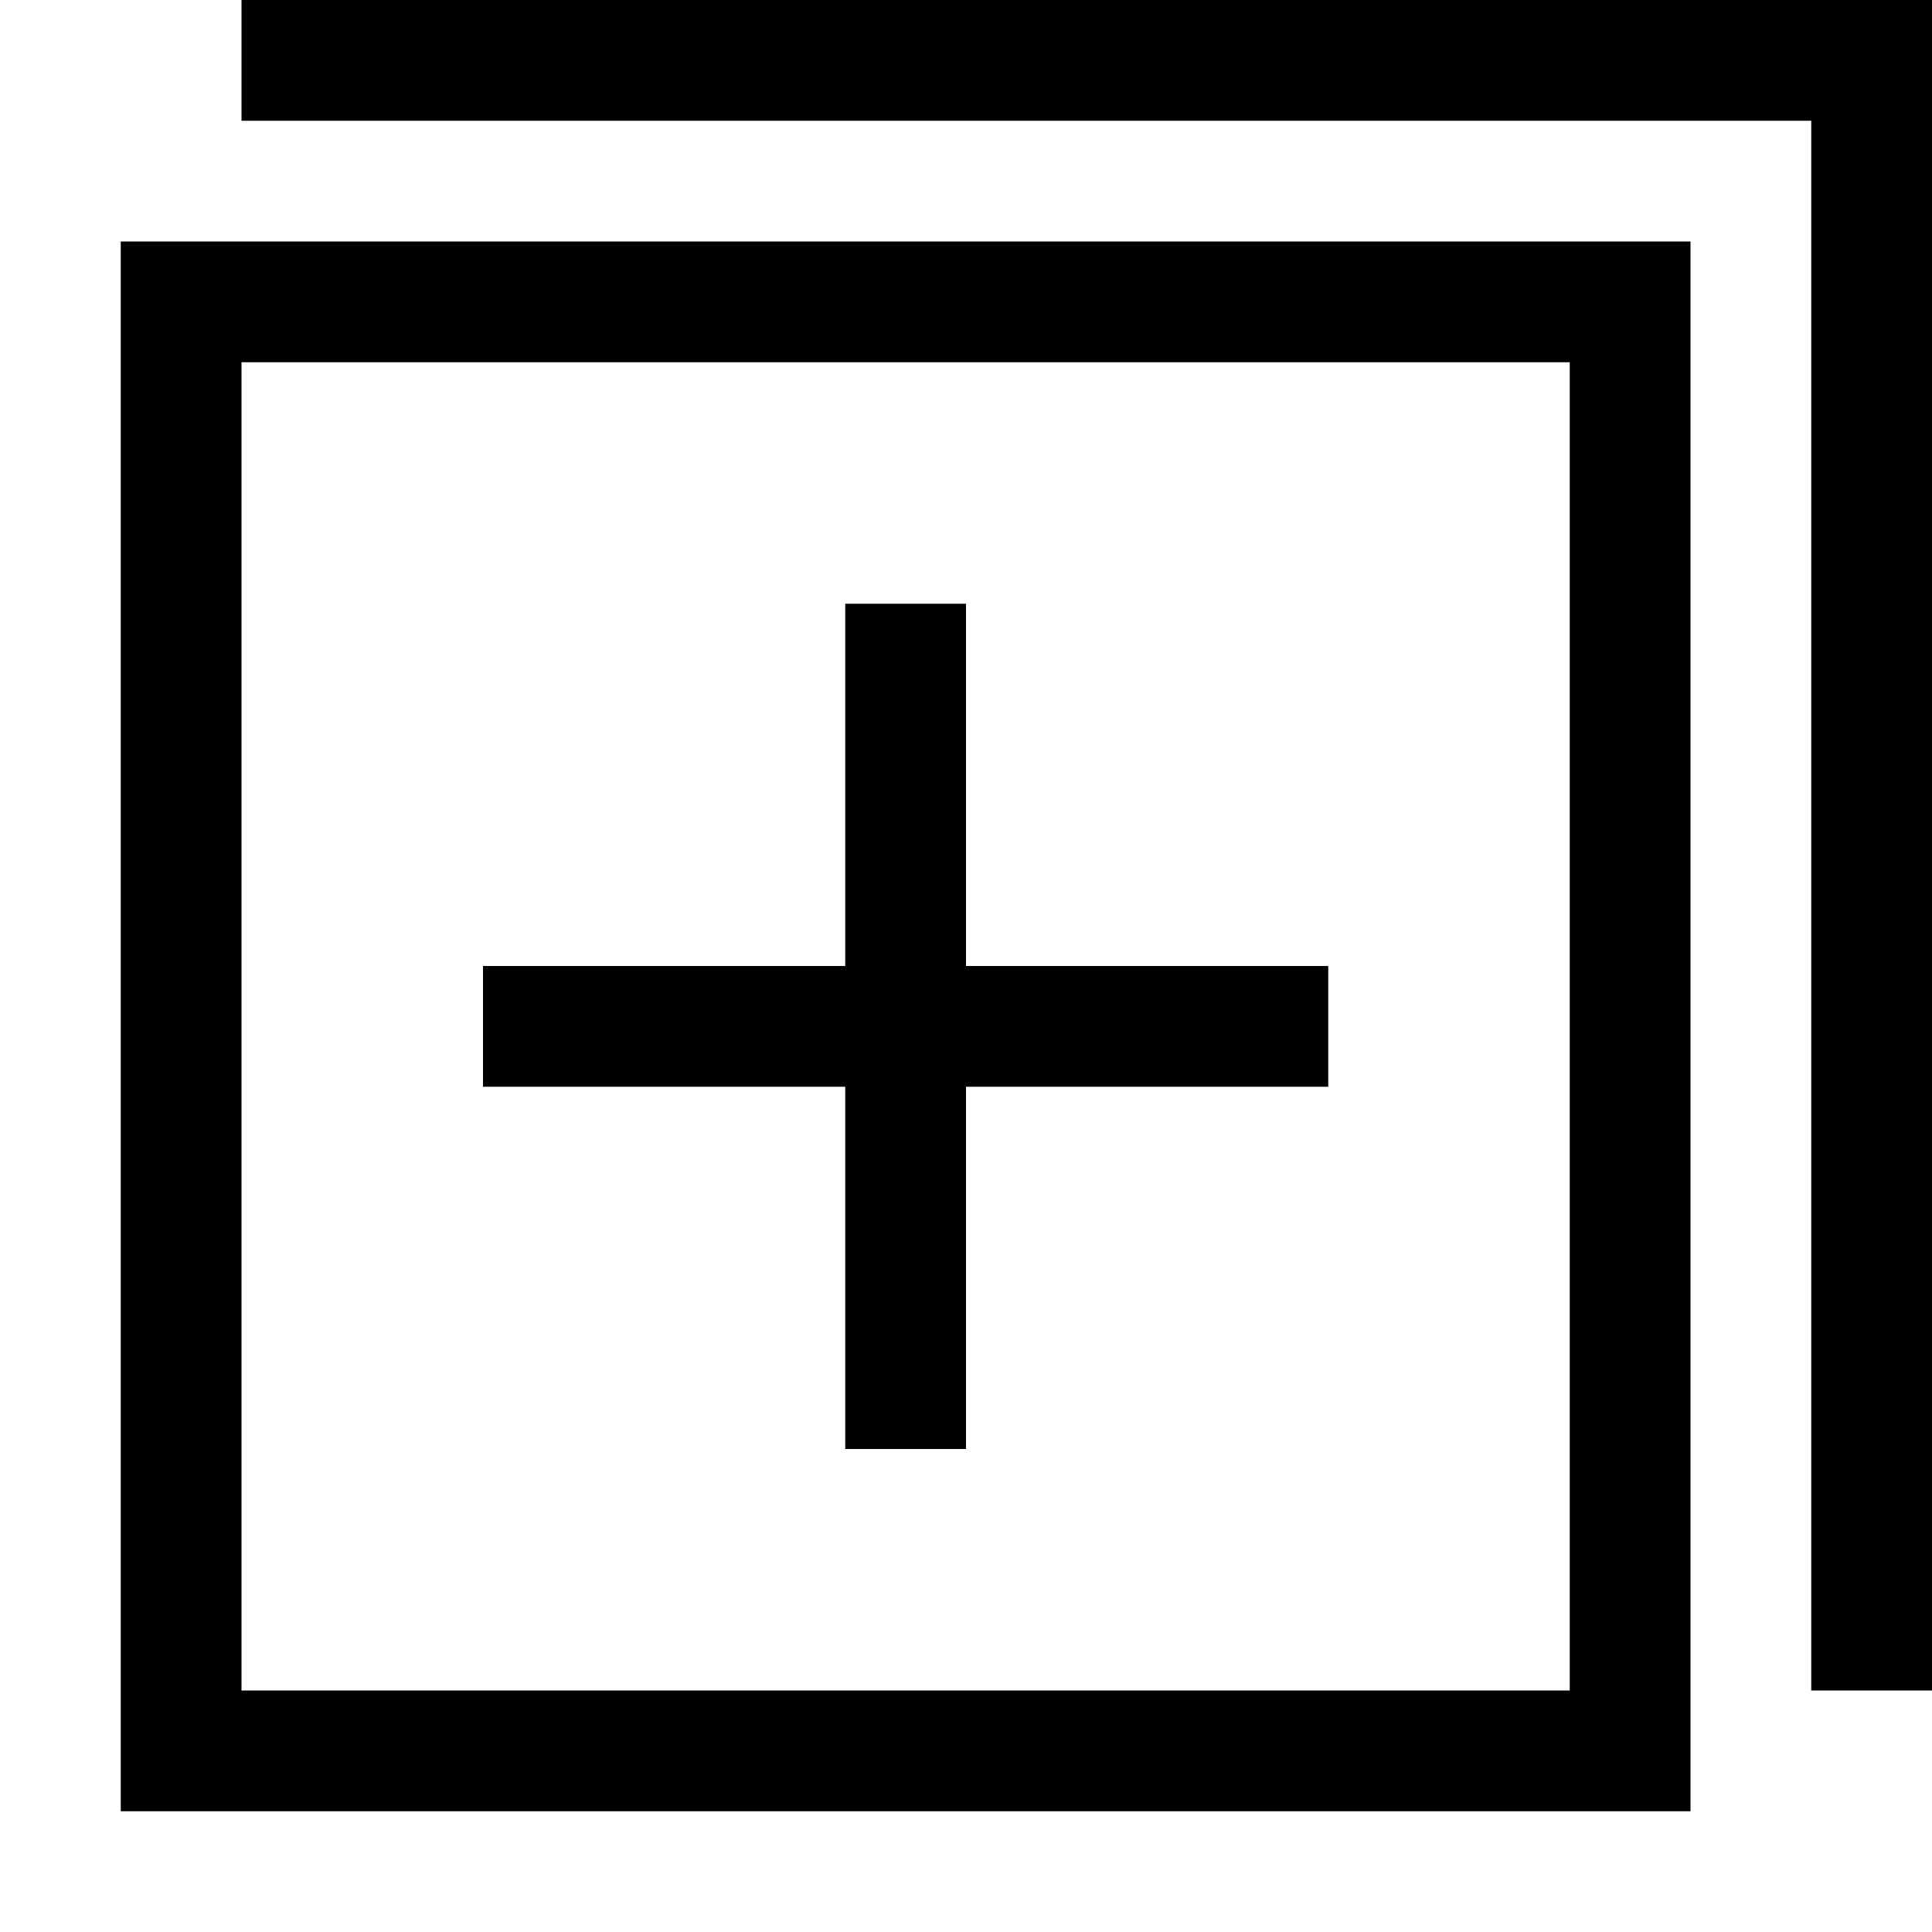 <svg xmlns="http://www.w3.org/2000/svg" width="3em" height="3em" viewBox="0 0 2048 2048"><path fill="currentColor" d="M2048 0v1792h-128V128H256V0zM128 256h1664v1664H128zm128 1536h1408V384H256zm768-768h384v128h-384v384H896v-384H512v-128h384V640h128z"/></svg>